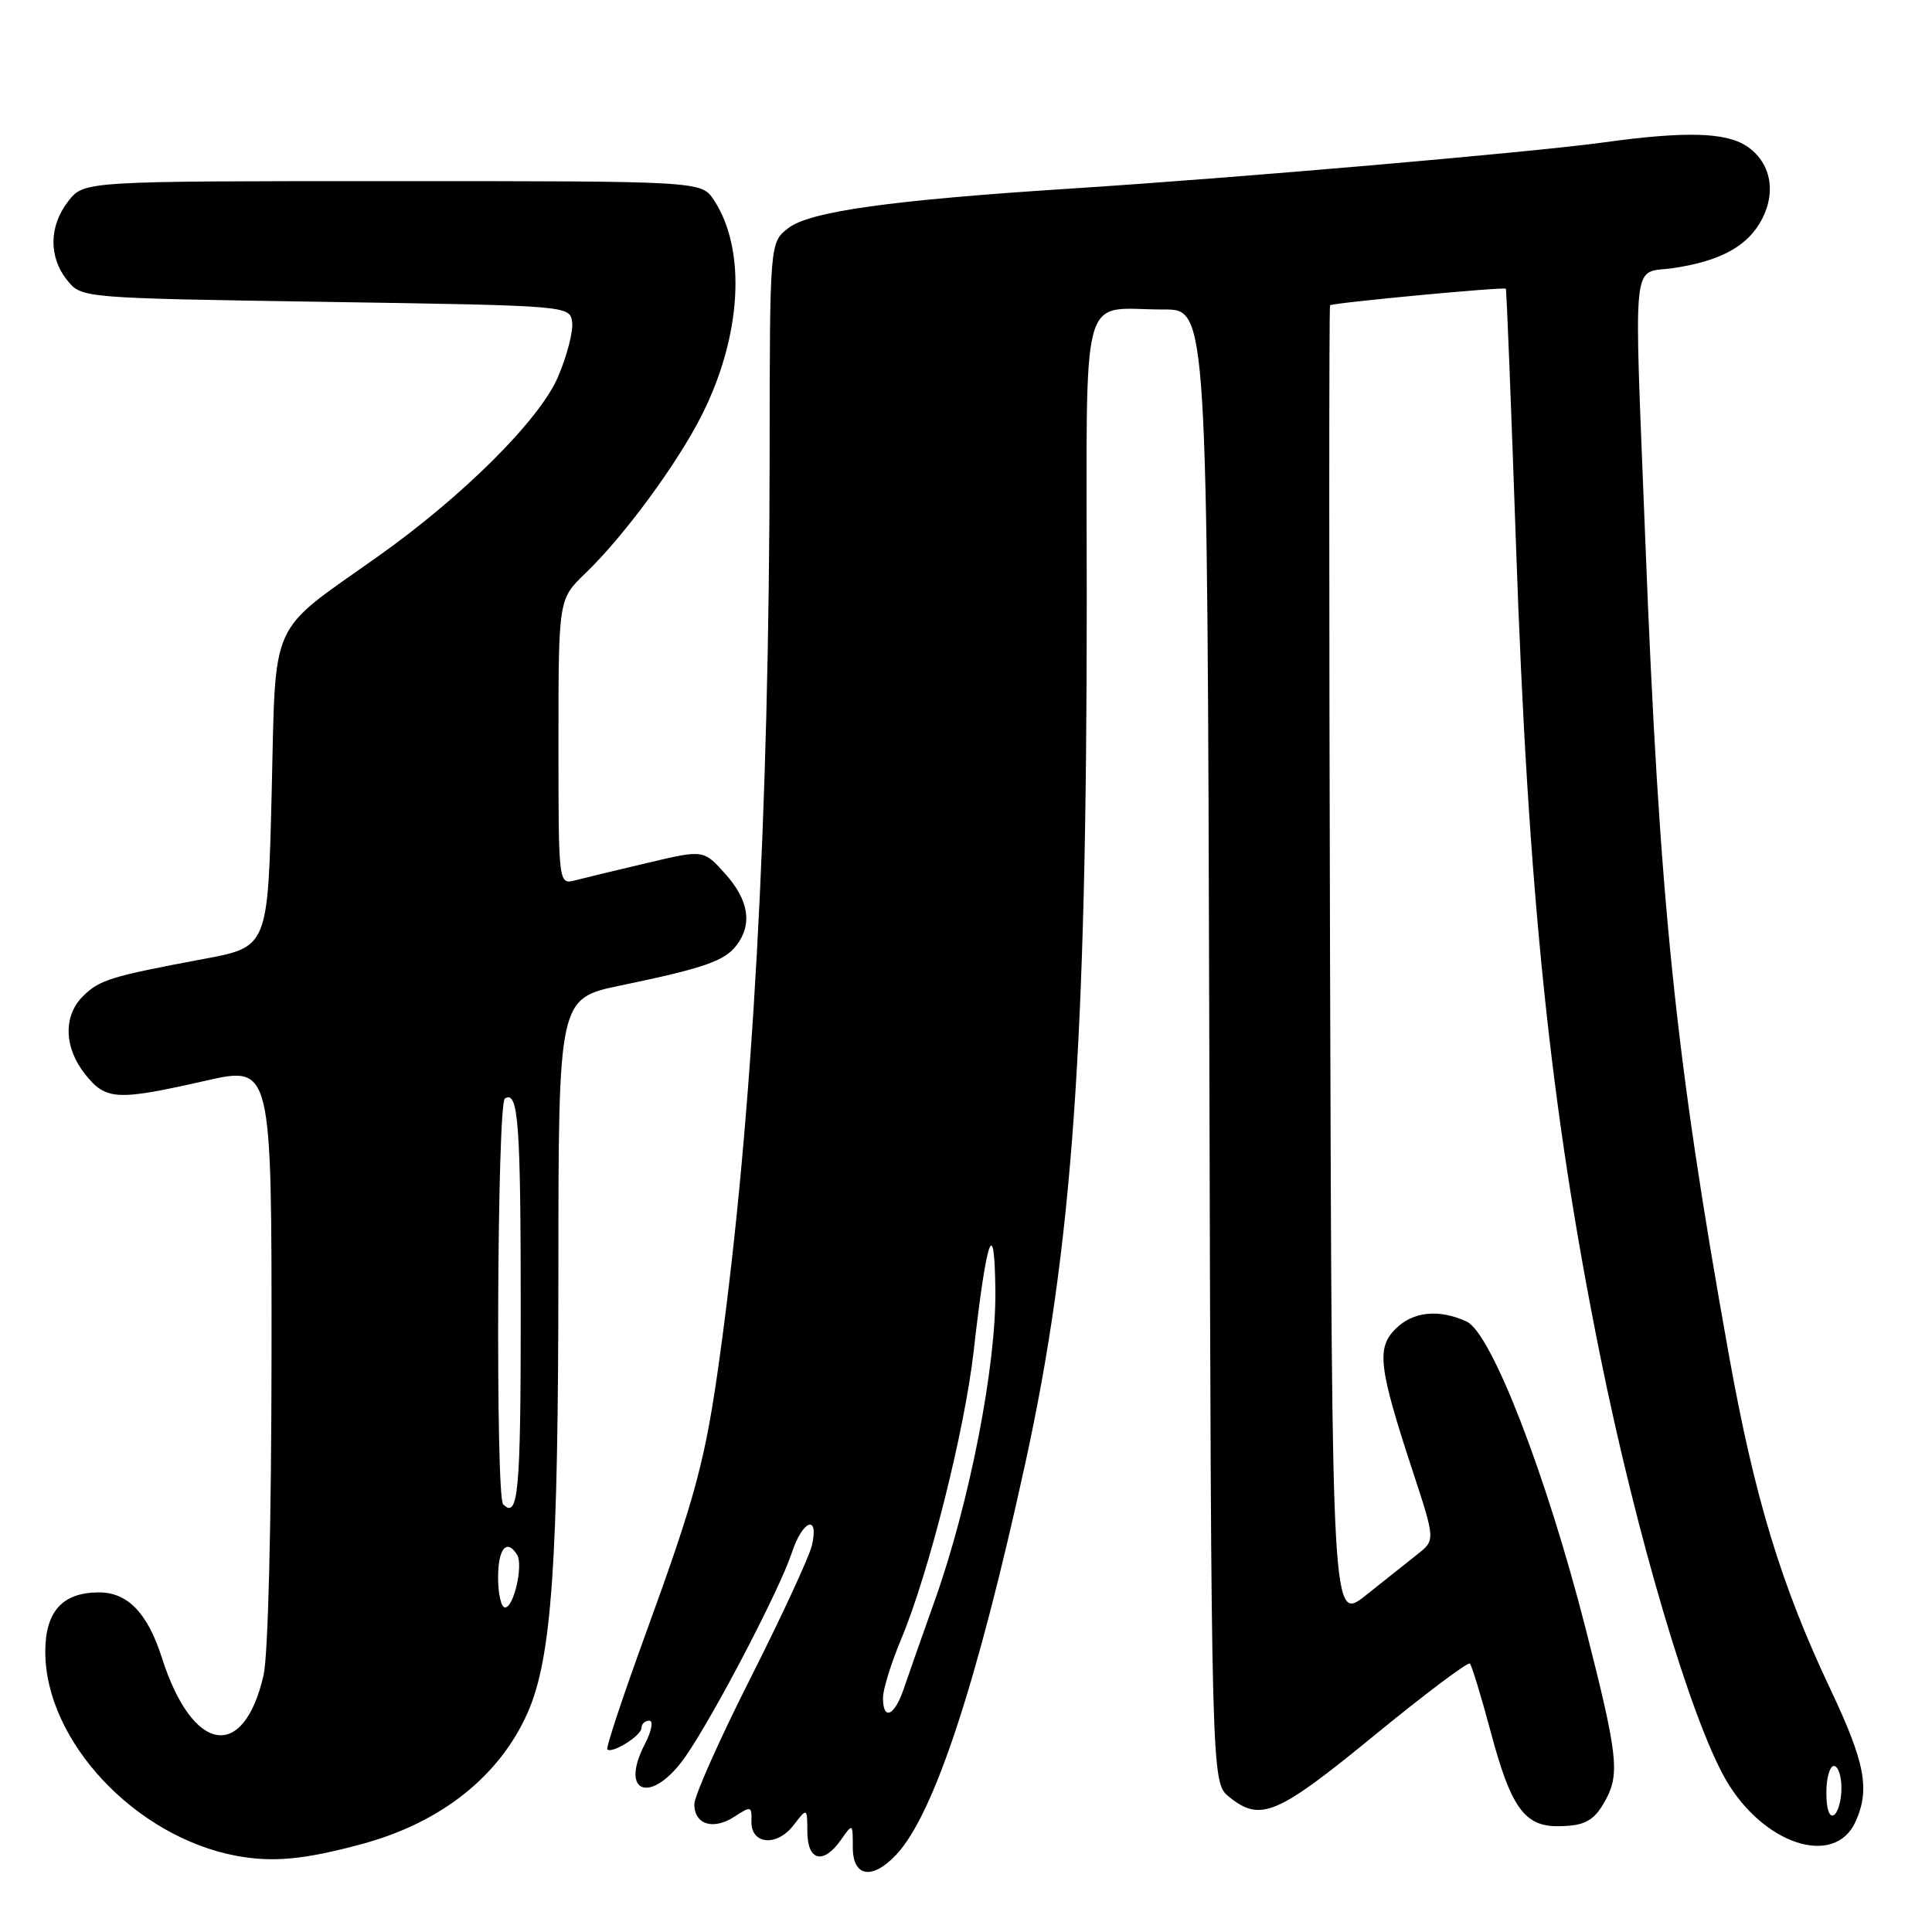 <?xml version="1.0" encoding="UTF-8" standalone="no"?>
<!DOCTYPE svg PUBLIC "-//W3C//DTD SVG 1.1//EN" "http://www.w3.org/Graphics/SVG/1.1/DTD/svg11.dtd" >
<svg xmlns="http://www.w3.org/2000/svg" xmlns:xlink="http://www.w3.org/1999/xlink" version="1.1" viewBox="0 0 256 256">
 <g >
 <path fill="currentColor"
d=" M 118.77 245.74 C 123.76 240.44 129.49 223.03 135.87 193.83 C 142.09 165.38 144.00 138.56 144.00 79.37 C 144.00 36.90 142.90 41.04 154.24 41.01 C 159.97 41.00 159.97 41.00 160.24 138.59 C 160.50 236.18 160.50 236.18 162.86 238.09 C 167.01 241.45 169.19 240.53 182.07 229.98 C 188.80 224.47 194.51 220.18 194.77 220.43 C 195.02 220.69 196.27 224.78 197.54 229.53 C 200.18 239.44 202.01 242.01 206.40 241.98 C 210.06 241.97 211.30 241.26 212.85 238.32 C 214.63 234.94 214.29 232.20 210.10 215.78 C 204.89 195.39 197.61 176.60 194.33 175.11 C 190.63 173.42 187.22 173.78 184.91 176.09 C 182.38 178.62 182.68 181.19 187.14 194.78 C 190.19 204.07 190.19 204.07 187.84 205.93 C 186.55 206.95 183.47 209.40 181.00 211.37 C 176.50 214.95 176.50 214.95 176.24 127.81 C 176.10 79.89 176.10 40.58 176.24 40.45 C 176.63 40.12 199.32 37.98 199.53 38.26 C 199.63 38.39 200.23 53.57 200.87 72.00 C 202.48 118.53 205.43 146.98 212.04 179.68 C 216.85 203.48 224.05 227.77 228.65 235.77 C 233.62 244.41 243.08 247.50 245.86 241.40 C 247.81 237.12 247.15 233.58 242.56 223.88 C 235.99 209.99 232.49 198.47 229.08 179.50 C 221.99 140.02 219.89 119.61 218.01 71.57 C 216.49 32.74 216.12 36.36 221.74 35.52 C 228.07 34.57 231.65 32.58 233.50 28.99 C 235.41 25.30 234.57 21.42 231.42 19.35 C 228.62 17.52 223.27 17.38 212.50 18.87 C 203.00 20.18 163.82 23.58 142.00 24.98 C 118.00 26.52 107.23 28.03 104.43 30.24 C 102.00 32.15 102.00 32.15 101.98 60.32 C 101.93 108.20 99.74 148.08 95.41 179.49 C 93.48 193.49 92.24 198.11 85.56 216.47 C 82.56 224.71 80.27 231.60 80.47 231.80 C 81.09 232.42 85.00 229.98 85.00 228.96 C 85.00 228.43 85.46 228.00 86.03 228.00 C 86.60 228.00 86.35 229.35 85.45 231.09 C 81.97 237.83 86.44 239.12 90.90 232.65 C 94.74 227.06 103.32 210.60 104.92 205.75 C 106.35 201.40 108.54 200.58 107.59 204.75 C 107.24 206.26 103.59 214.15 99.48 222.29 C 95.37 230.42 92.00 237.97 92.00 239.07 C 92.00 241.77 94.52 242.55 97.33 240.71 C 99.49 239.29 99.63 239.32 99.57 241.31 C 99.47 244.41 102.92 244.74 105.14 241.86 C 106.96 239.50 106.96 239.50 106.98 242.75 C 107.00 246.61 109.12 247.10 111.44 243.78 C 112.99 241.57 113.00 241.58 113.00 244.78 C 113.00 248.72 115.57 249.15 118.77 245.74 Z  M 48.00 244.33 C 58.45 241.50 66.20 235.35 69.92 226.93 C 73.11 219.70 73.98 207.13 73.99 168.39 C 74.00 132.29 74.00 132.29 82.25 130.58 C 93.26 128.29 96.02 127.34 97.60 125.25 C 99.72 122.46 99.22 119.28 96.12 115.81 C 93.23 112.58 93.23 112.58 85.87 114.32 C 81.82 115.27 77.49 116.32 76.25 116.64 C 74.00 117.23 74.00 117.23 74.00 98.31 C 74.00 79.39 74.00 79.39 77.58 75.95 C 82.69 71.04 89.75 61.43 92.99 55.01 C 98.28 44.51 98.93 33.12 94.61 26.53 C 92.95 24.00 92.95 24.00 52.05 24.00 C 11.15 24.00 11.15 24.00 9.07 26.63 C 6.48 29.93 6.42 34.06 8.91 37.14 C 10.82 39.50 10.82 39.50 43.16 40.00 C 75.43 40.50 75.50 40.50 75.81 42.68 C 75.98 43.87 75.13 47.16 73.92 49.98 C 71.47 55.67 61.29 65.80 50.00 73.79 C 35.47 84.08 36.57 81.63 36.00 104.93 C 35.50 125.48 35.50 125.48 26.98 127.07 C 14.63 129.38 13.16 129.84 10.97 132.03 C 8.35 134.65 8.48 138.84 11.31 142.38 C 14.05 145.80 15.47 145.87 27.25 143.20 C 36.00 141.22 36.00 141.22 35.98 179.36 C 35.96 201.95 35.53 219.33 34.92 221.99 C 32.27 233.48 25.50 232.32 21.46 219.69 C 19.56 213.74 16.93 211.00 13.11 211.00 C 8.29 211.00 6.00 213.53 6.00 218.86 C 6.00 230.69 17.94 243.42 31.34 245.91 C 36.17 246.80 40.35 246.41 48.00 244.33 Z  M 242.00 237.56 C 242.00 235.60 242.45 234.00 243.00 234.00 C 243.55 234.00 244.00 235.32 244.00 236.94 C 244.00 238.56 243.55 240.16 243.00 240.50 C 242.40 240.87 242.00 239.68 242.00 237.56 Z  M 117.00 224.97 C 117.00 223.85 118.08 220.37 119.40 217.22 C 123.07 208.47 127.82 189.58 129.02 179.00 C 130.76 163.72 131.78 160.88 131.89 171.00 C 132.01 180.99 128.46 199.14 123.89 212.00 C 122.22 216.68 120.37 221.96 119.76 223.75 C 118.53 227.39 117.00 228.07 117.00 224.97 Z  M 66.00 209.00 C 66.00 205.19 67.15 203.82 68.52 206.02 C 69.36 207.40 68.08 213.00 66.92 213.00 C 66.41 213.00 66.00 211.20 66.00 209.00 Z  M 66.67 199.33 C 65.65 198.32 65.87 146.20 66.90 145.56 C 68.69 144.46 69.00 148.65 69.00 174.08 C 69.00 197.74 68.67 201.33 66.67 199.33 Z "/>
</g>
</svg>